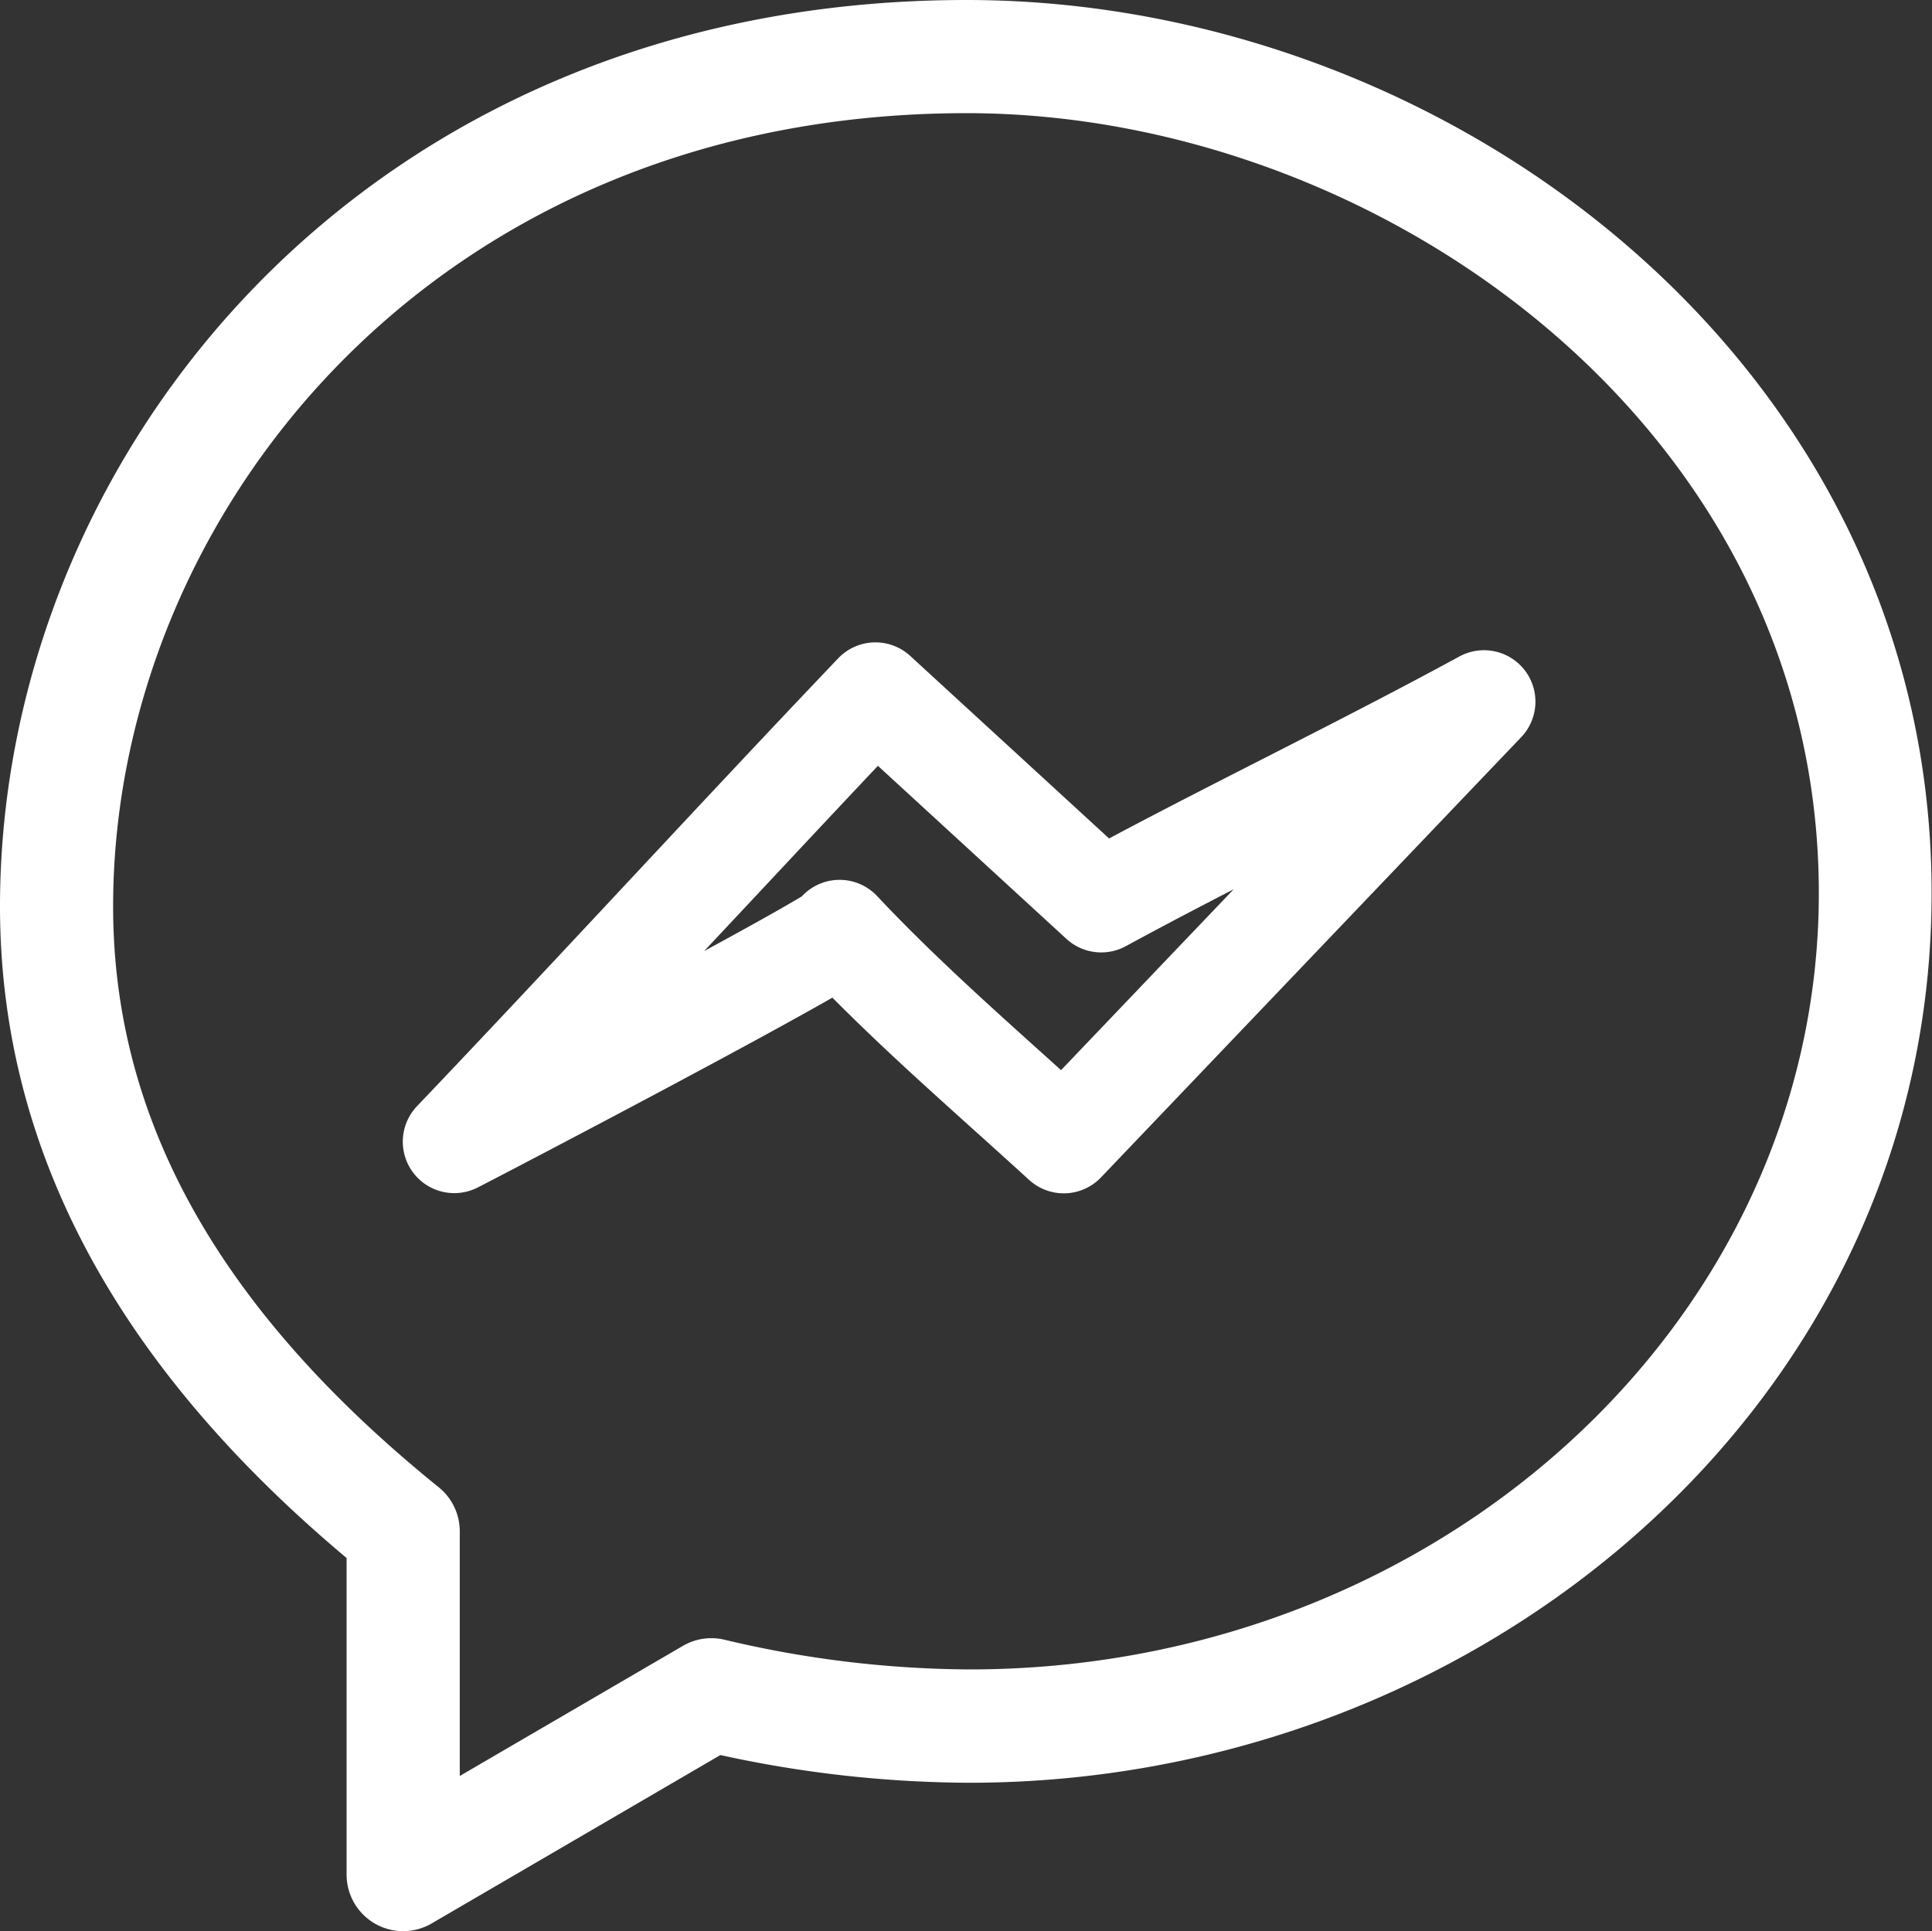 <svg xmlns="http://www.w3.org/2000/svg" id="facebook-message" width="34.159" height="34.148" viewBox="0 0 34.159 34.148"><rect x="0" y="0" width="34.159" height="34.148" fill="#333333" stroke="none"/><g id="Group_3" data-name="Group 3"><path id="Path_1" data-name="Path 1" d="M17.09.08C6.469.08,0,8.11,0,16.108c0,4.727,2.506,8.483,6.128,11.522v5.6a1,1,0,0,0,1.5.864l5.109-2.98a20.854,20.854,0,0,0,4.4.49c9.026,0,17.015-6.707,17.015-15.728C34.159,6.555,25.66.08,17.09.08ZM17.143,29.6a19.029,19.029,0,0,1-4.337-.526,1,1,0,0,0-.733.11l-3.944,2.3V27.158a1,1,0,0,0-.371-.778C3.884,23.247,2,19.887,2,16.108,2,9.213,7.645,2.081,17.09,2.081c7.277,0,15.068,5.542,15.068,13.793C32.158,23.443,25.422,29.6,17.143,29.6Z" transform="translate(0 -0.08)" fill="#fff"></path></g><g id="Group_4" data-name="Group 4" transform="translate(7.121 11.36)"><path id="Path_2" data-name="Path 2" d="M111.5,164.112a.91.91,0,0,0-1.156-.246c-2.086,1.134-4.178,2.144-6.195,3.218l-3.515-3.227a.909.909,0,0,0-1.274.042c-2.46,2.58-4.97,5.321-7.448,7.92a.91.91,0,0,0,1.062,1.443c.189-.093,4.453-2.317,6.283-3.363,1.118,1.127,2.312,2.156,3.477,3.222a.91.91,0,0,0,1.272-.043l7.431-7.786A.91.91,0,0,0,111.5,164.112Zm-8.2,7.069c-1.128-1.017-2.24-2-3.252-3.078a.91.91,0,0,0-1.332.006c-.361.217-.994.568-1.727.967C98,168,99.038,166.884,100.062,165.8l3.333,3.06a.91.91,0,0,0,1.05.129c.621-.338,1.255-.67,1.907-1.006Z" transform="translate(-91.661 -163.618)" fill="#fff"></path></g></svg>